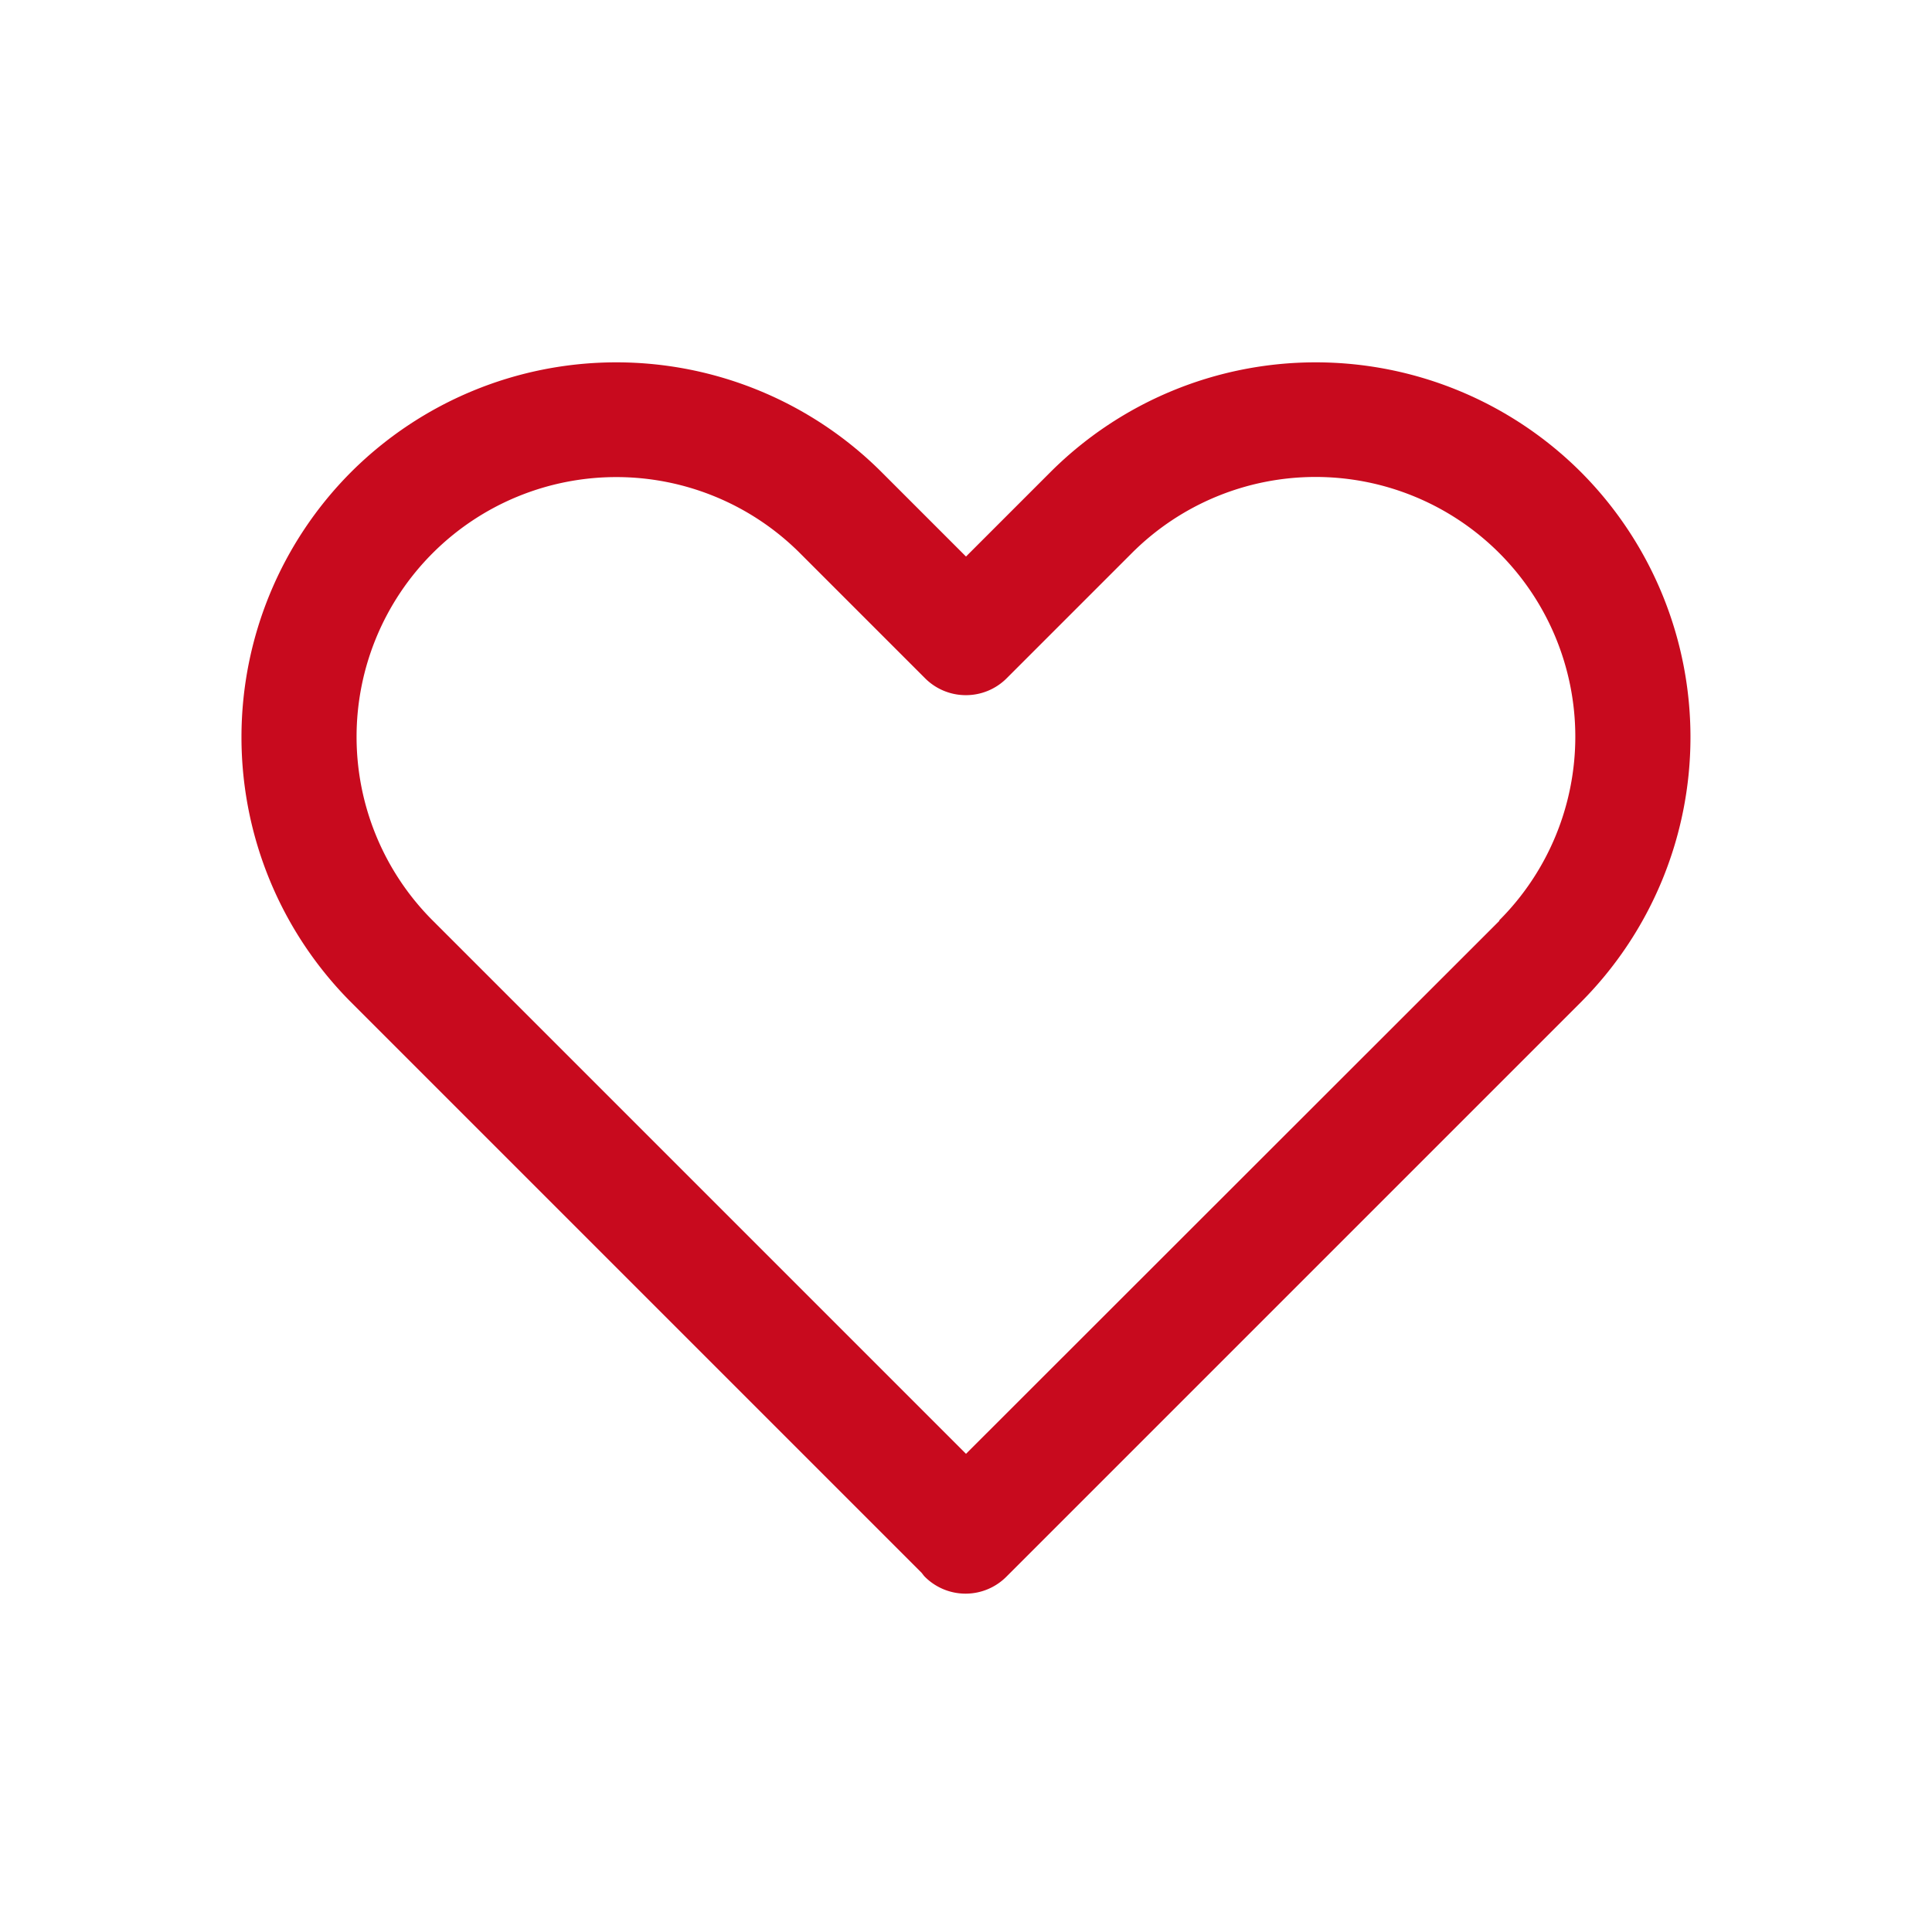 <svg xmlns="http://www.w3.org/2000/svg" width="16" height="16" viewBox="0 0 16 16"><defs><style>.a,.b{fill:#c80a1e;}.a{opacity:0;}</style></defs><rect class="a" width="16" height="16"/><g transform="translate(2 3)"><path class="b" d="M309.644,76.169h0a3.109,3.109,0,0,0-4.392,0l-.7.7-.7-.7a3.109,3.109,0,0,0-4.392,0h0a3.109,3.109,0,0,0,0,4.392l4.725,4.725c.009.011.016.022.026.032a.477.477,0,0,0,.675,0l4.757-4.757A3.109,3.109,0,0,0,309.644,76.169Zm-.675,3.717L304.552,84.3l-4.417-4.417a2.151,2.151,0,0,1,3.042-3.042l1.036,1.036h0a.476.476,0,0,0,.338.14h0a.476.476,0,0,0,.338-.14l1.037-1.037a2.151,2.151,0,0,1,3.042,3.042Z" transform="translate(-298.552 -75.26)"/></g></svg>